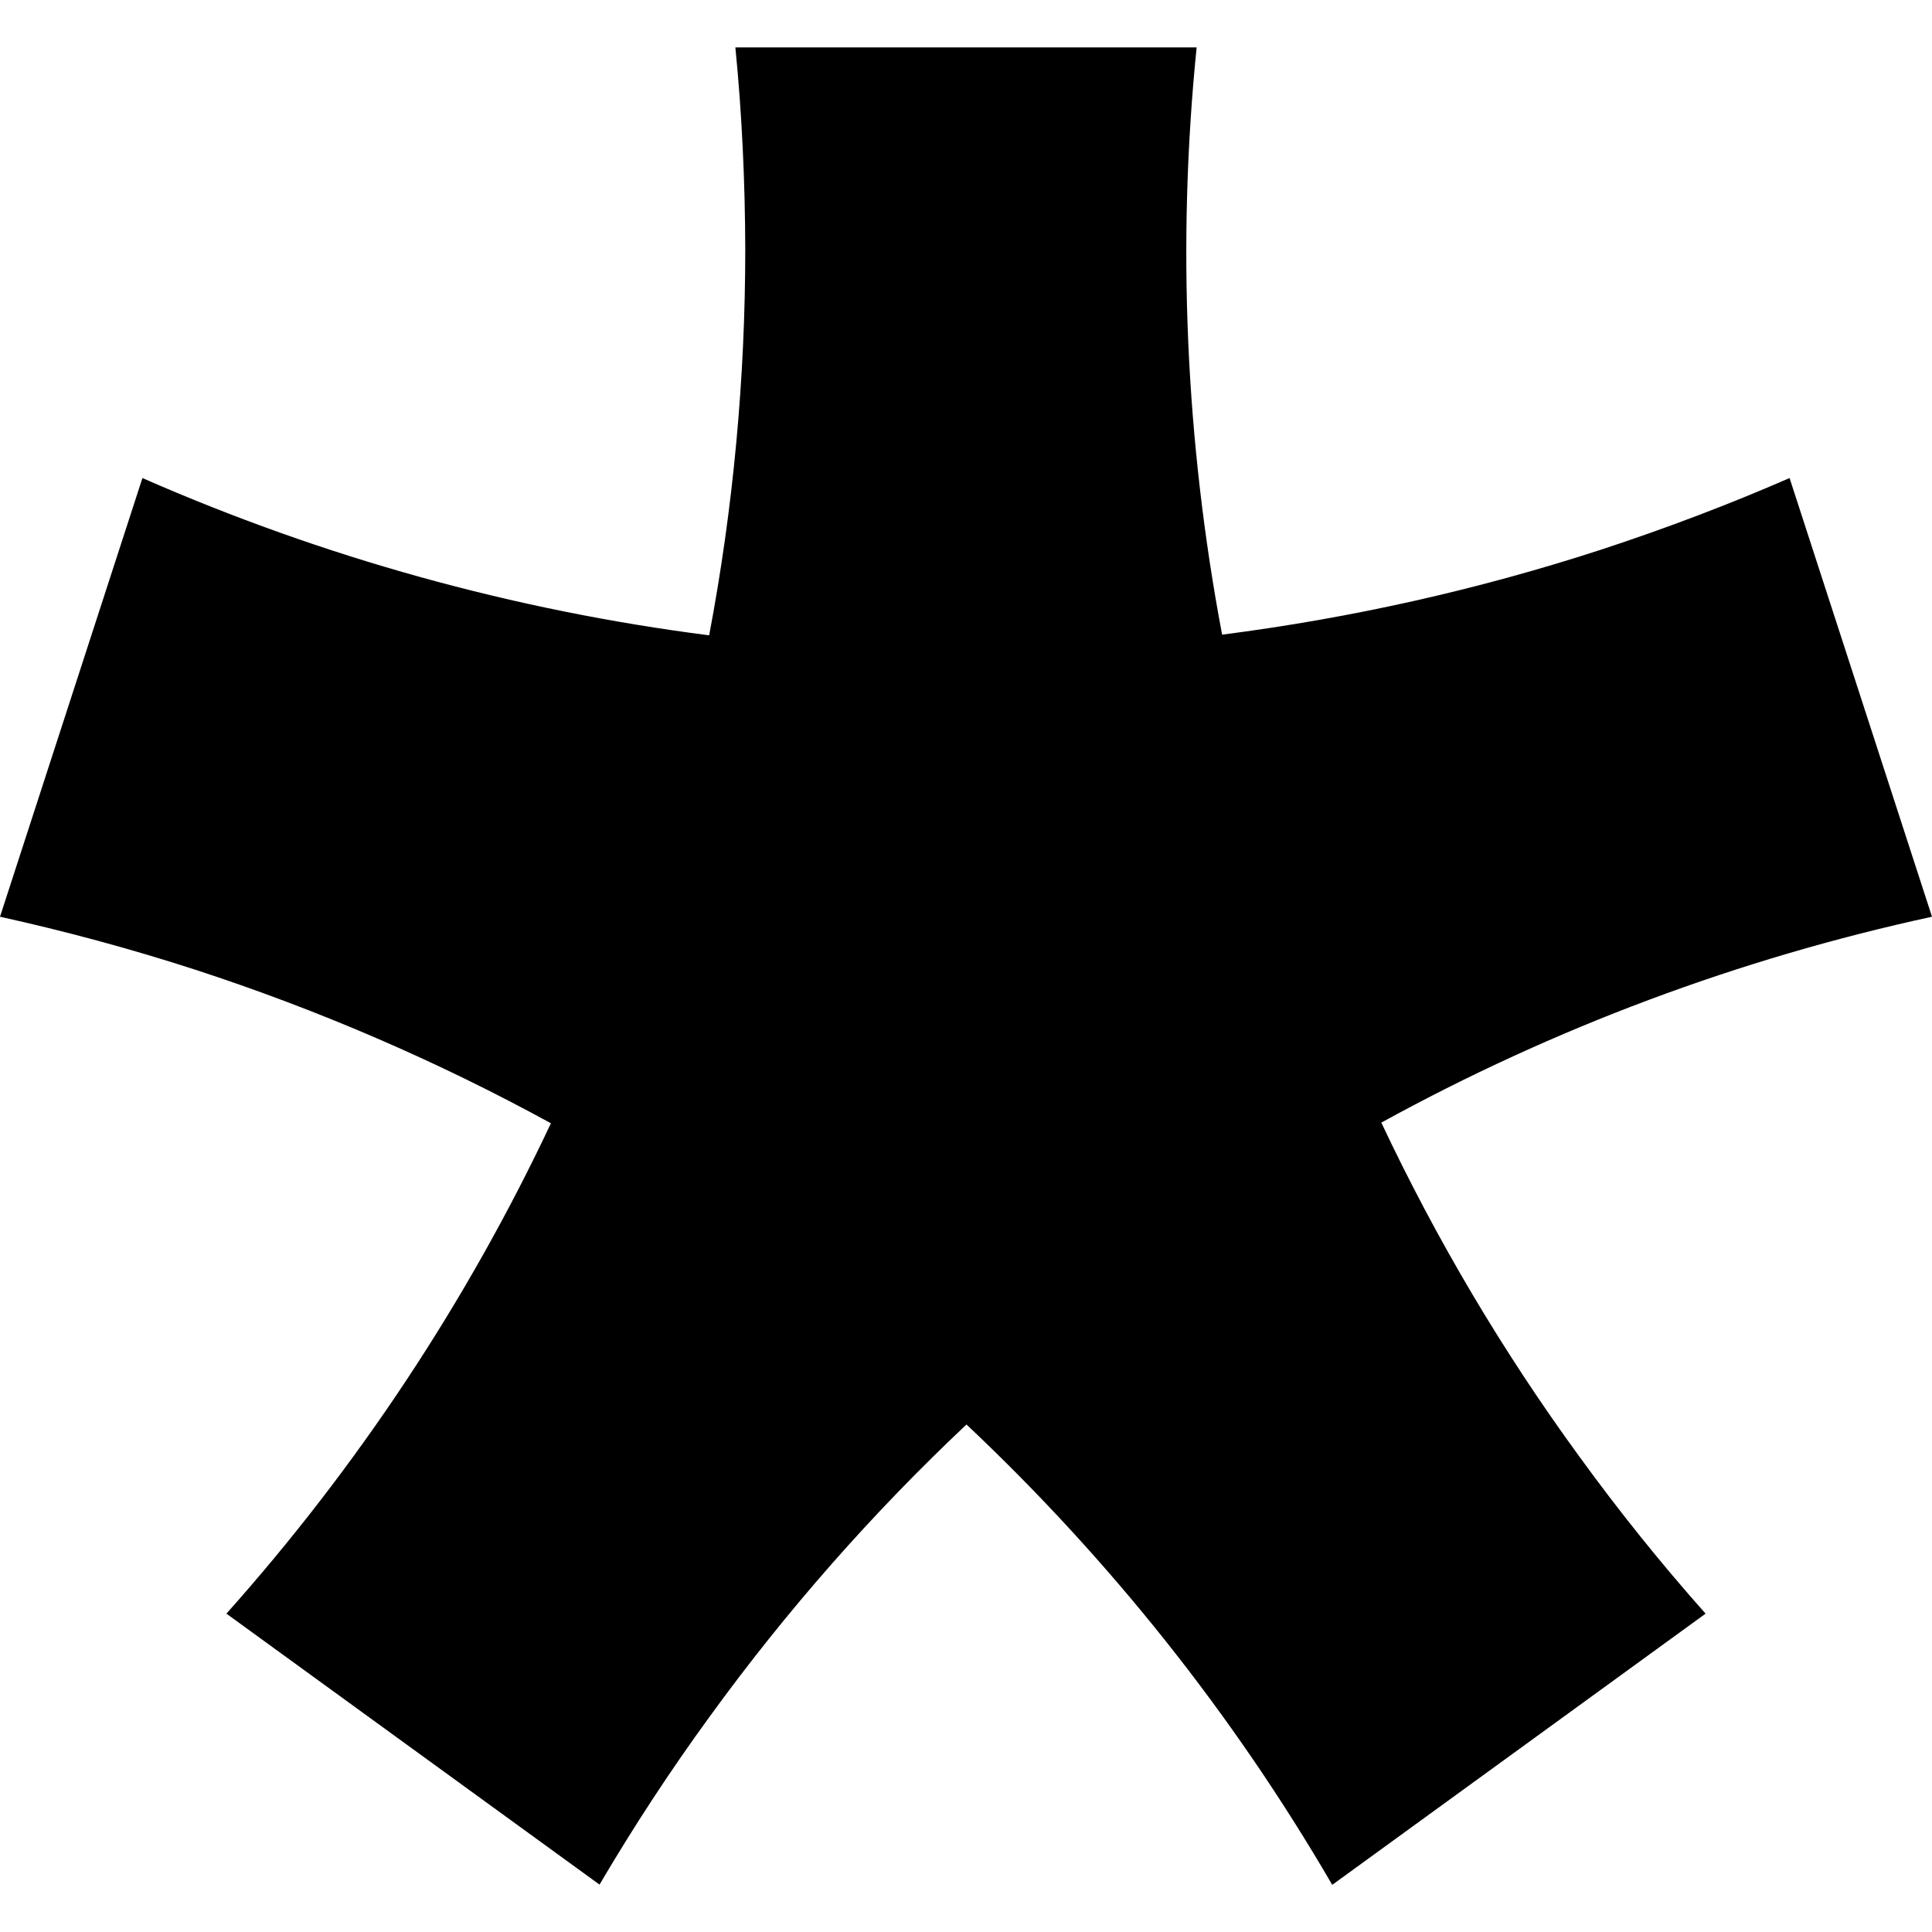 <?xml version="1.0" encoding="UTF-8"?>
<svg xmlns="http://www.w3.org/2000/svg" xmlns:xlink="http://www.w3.org/1999/xlink" width="32px" height="32px" viewBox="0 0 32 32" version="1.1">
<g id="surface1">
<path style=" stroke:none;fill-rule:nonzero;fill:rgb(0%,0%,0%);fill-opacity:1;" d="M 22.879 18.594 C 25.738 17.023 28.812 15.875 32 15.184 L 29.641 7.918 C 28.629 8.359 27.586 8.754 26.516 9.105 C 24.473 9.77 22.375 10.238 20.242 10.512 C 19.637 7.309 19.492 4.031 19.82 0.785 L 12.18 0.785 C 12.289 1.883 12.34 2.996 12.344 4.121 C 12.344 6.27 12.145 8.414 11.746 10.523 C 8.508 10.109 5.348 9.23 2.359 7.918 L 0 15.184 C 1.078 15.422 2.152 15.711 3.227 16.059 C 5.266 16.723 7.242 17.574 9.125 18.605 C 7.734 21.559 5.922 24.293 3.75 26.727 L 9.93 31.215 C 10.488 30.266 11.098 29.332 11.762 28.422 C 13.023 26.684 14.445 25.066 16.008 23.594 C 18.383 25.832 20.426 28.398 22.066 31.219 L 28.25 26.727 C 27.516 25.902 26.816 25.031 26.156 24.121 C 24.891 22.387 23.793 20.535 22.879 18.594 Z M 22.879 18.594 "/>
</g>
</svg>
